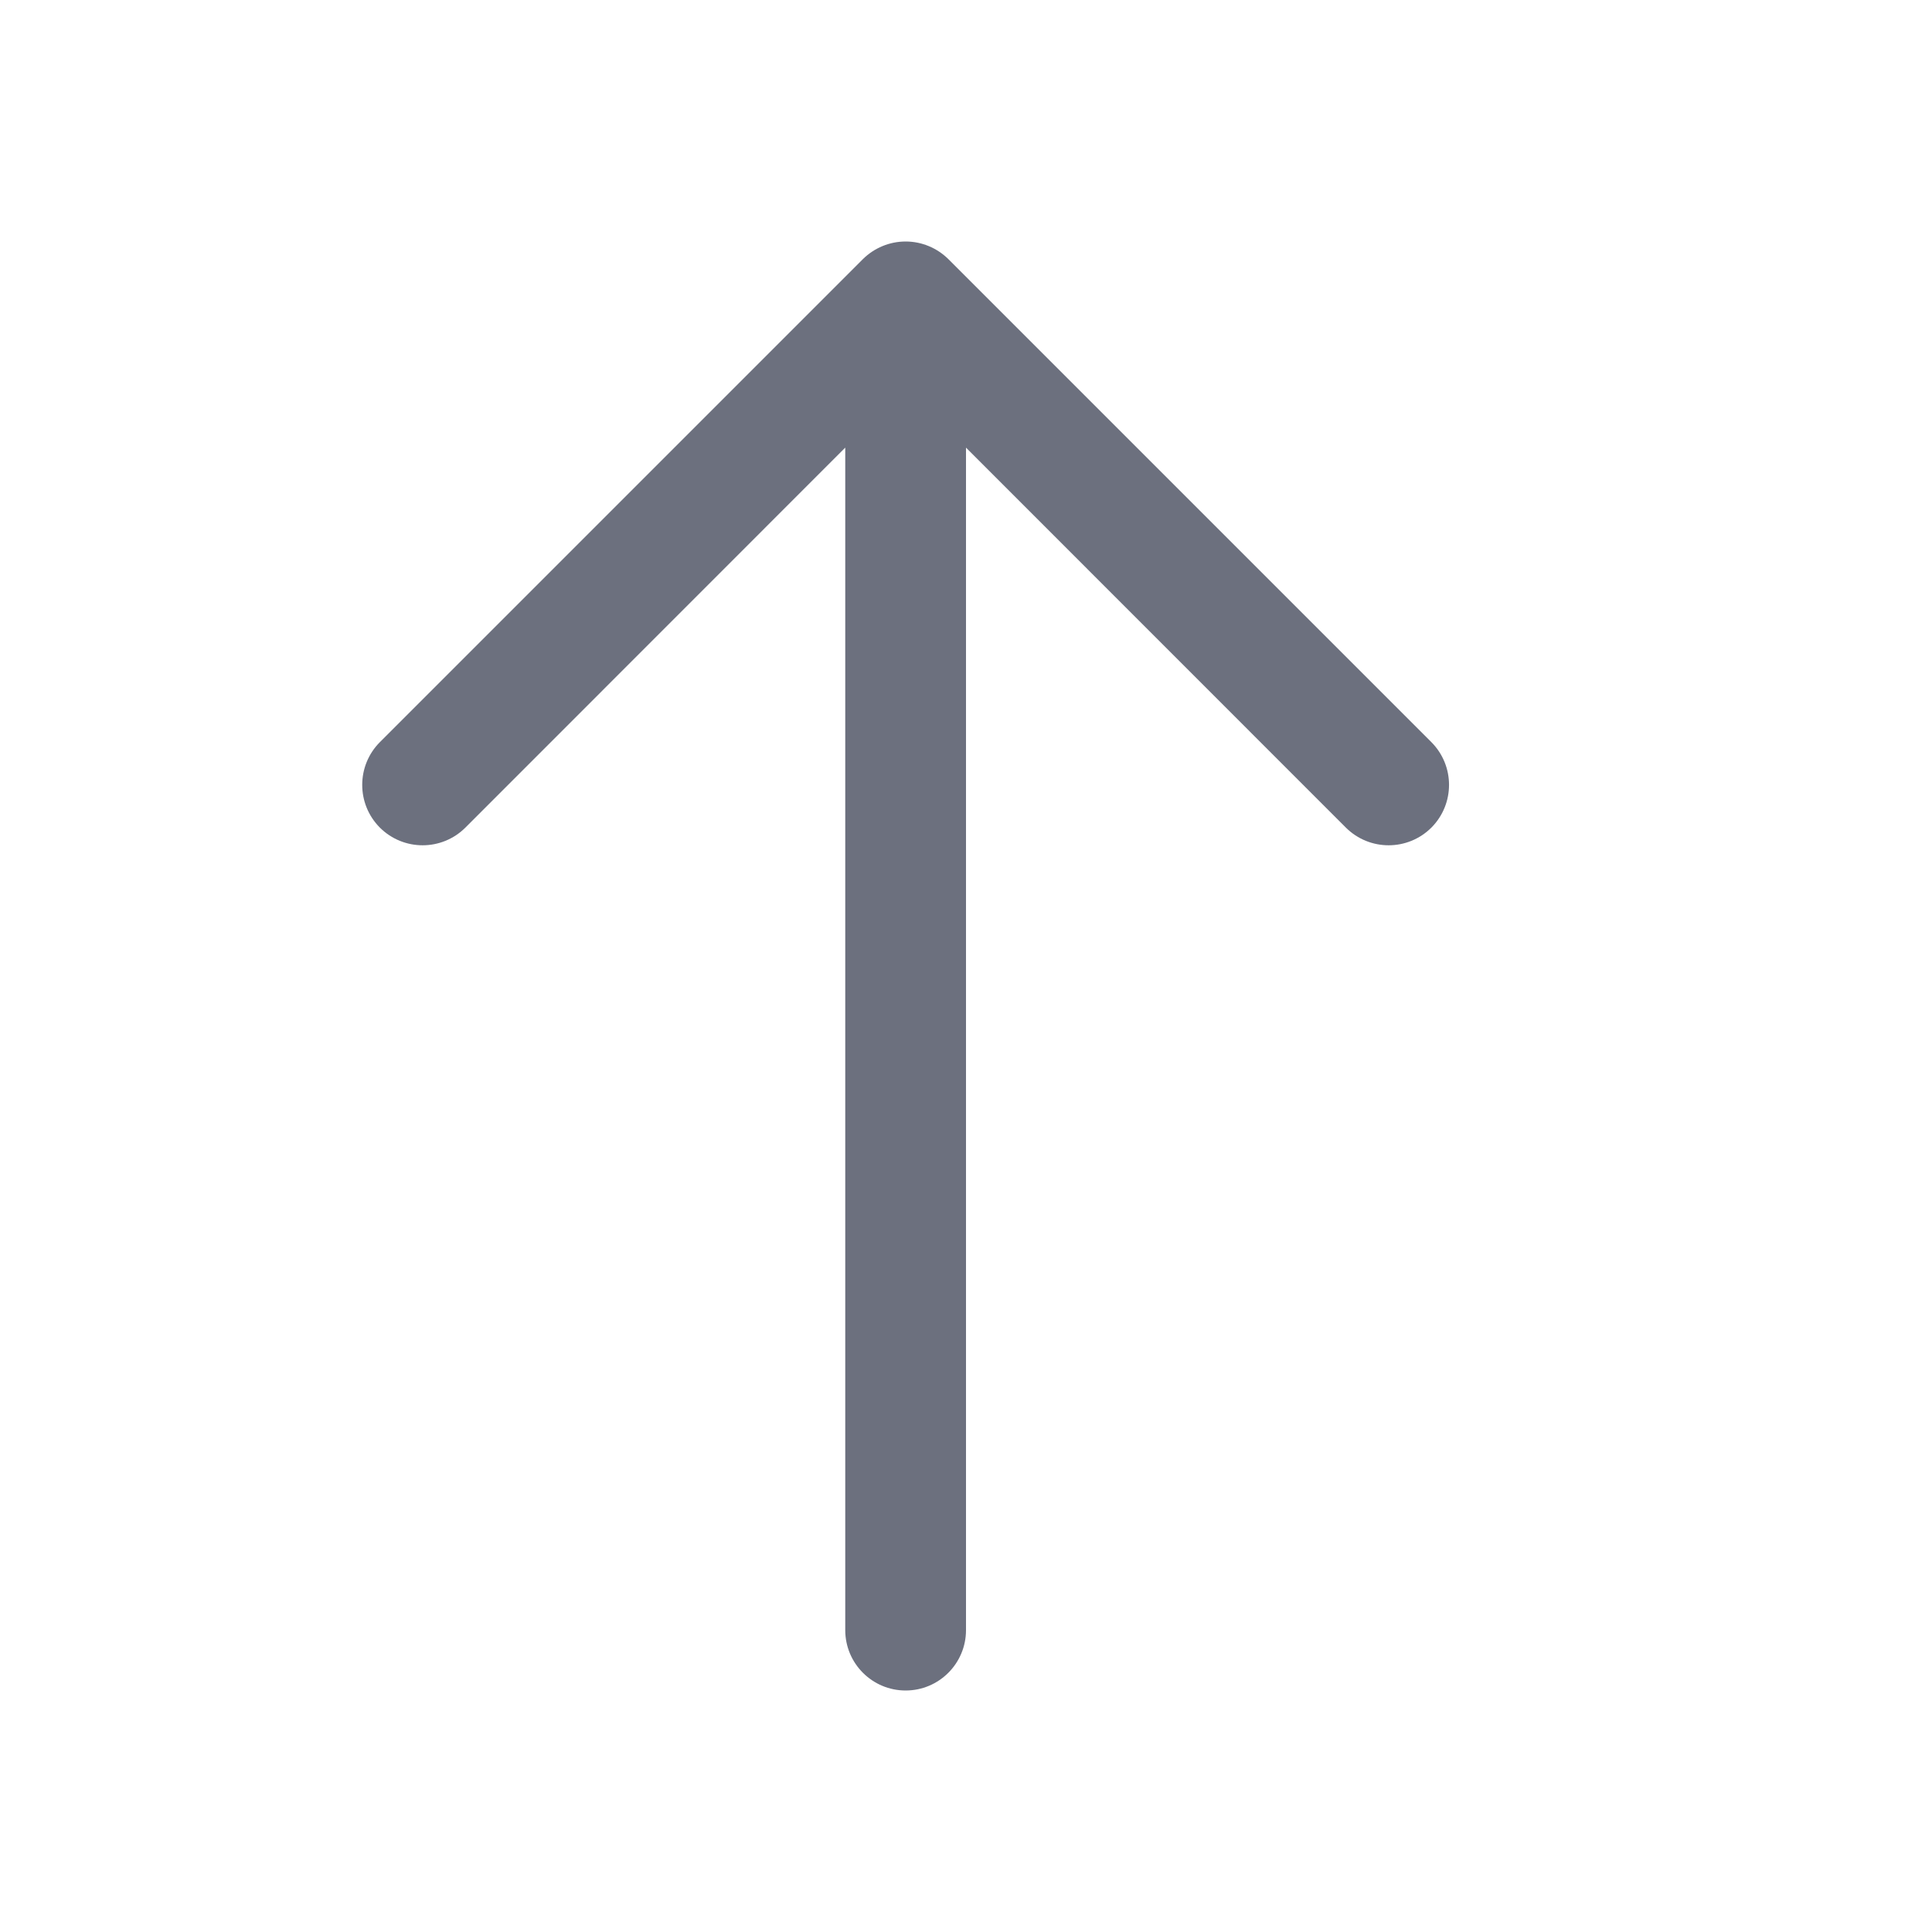 <svg width="16" height="16" viewBox="0 0 16 16" fill="none" xmlns="http://www.w3.org/2000/svg">
  <path fill-rule="evenodd" clip-rule="evenodd"
        d="M11.854 6.146C12.049 6.342 12.049 6.658 11.854 6.854C11.658 7.049 11.342 7.049 11.146 6.854L8 3.707L8 13.5C8 13.776 7.776 14 7.5 14C7.224 14 7 13.776 7 13.5L7 3.707L3.854 6.854C3.658 7.049 3.342 7.049 3.146 6.854C2.951 6.658 2.951 6.342 3.146 6.146L7.146 2.146C7.24 2.053 7.367 2 7.5 2C7.633 2 7.76 2.053 7.854 2.146L11.854 6.146Z"
        fill="#6C707E"/>
</svg>

